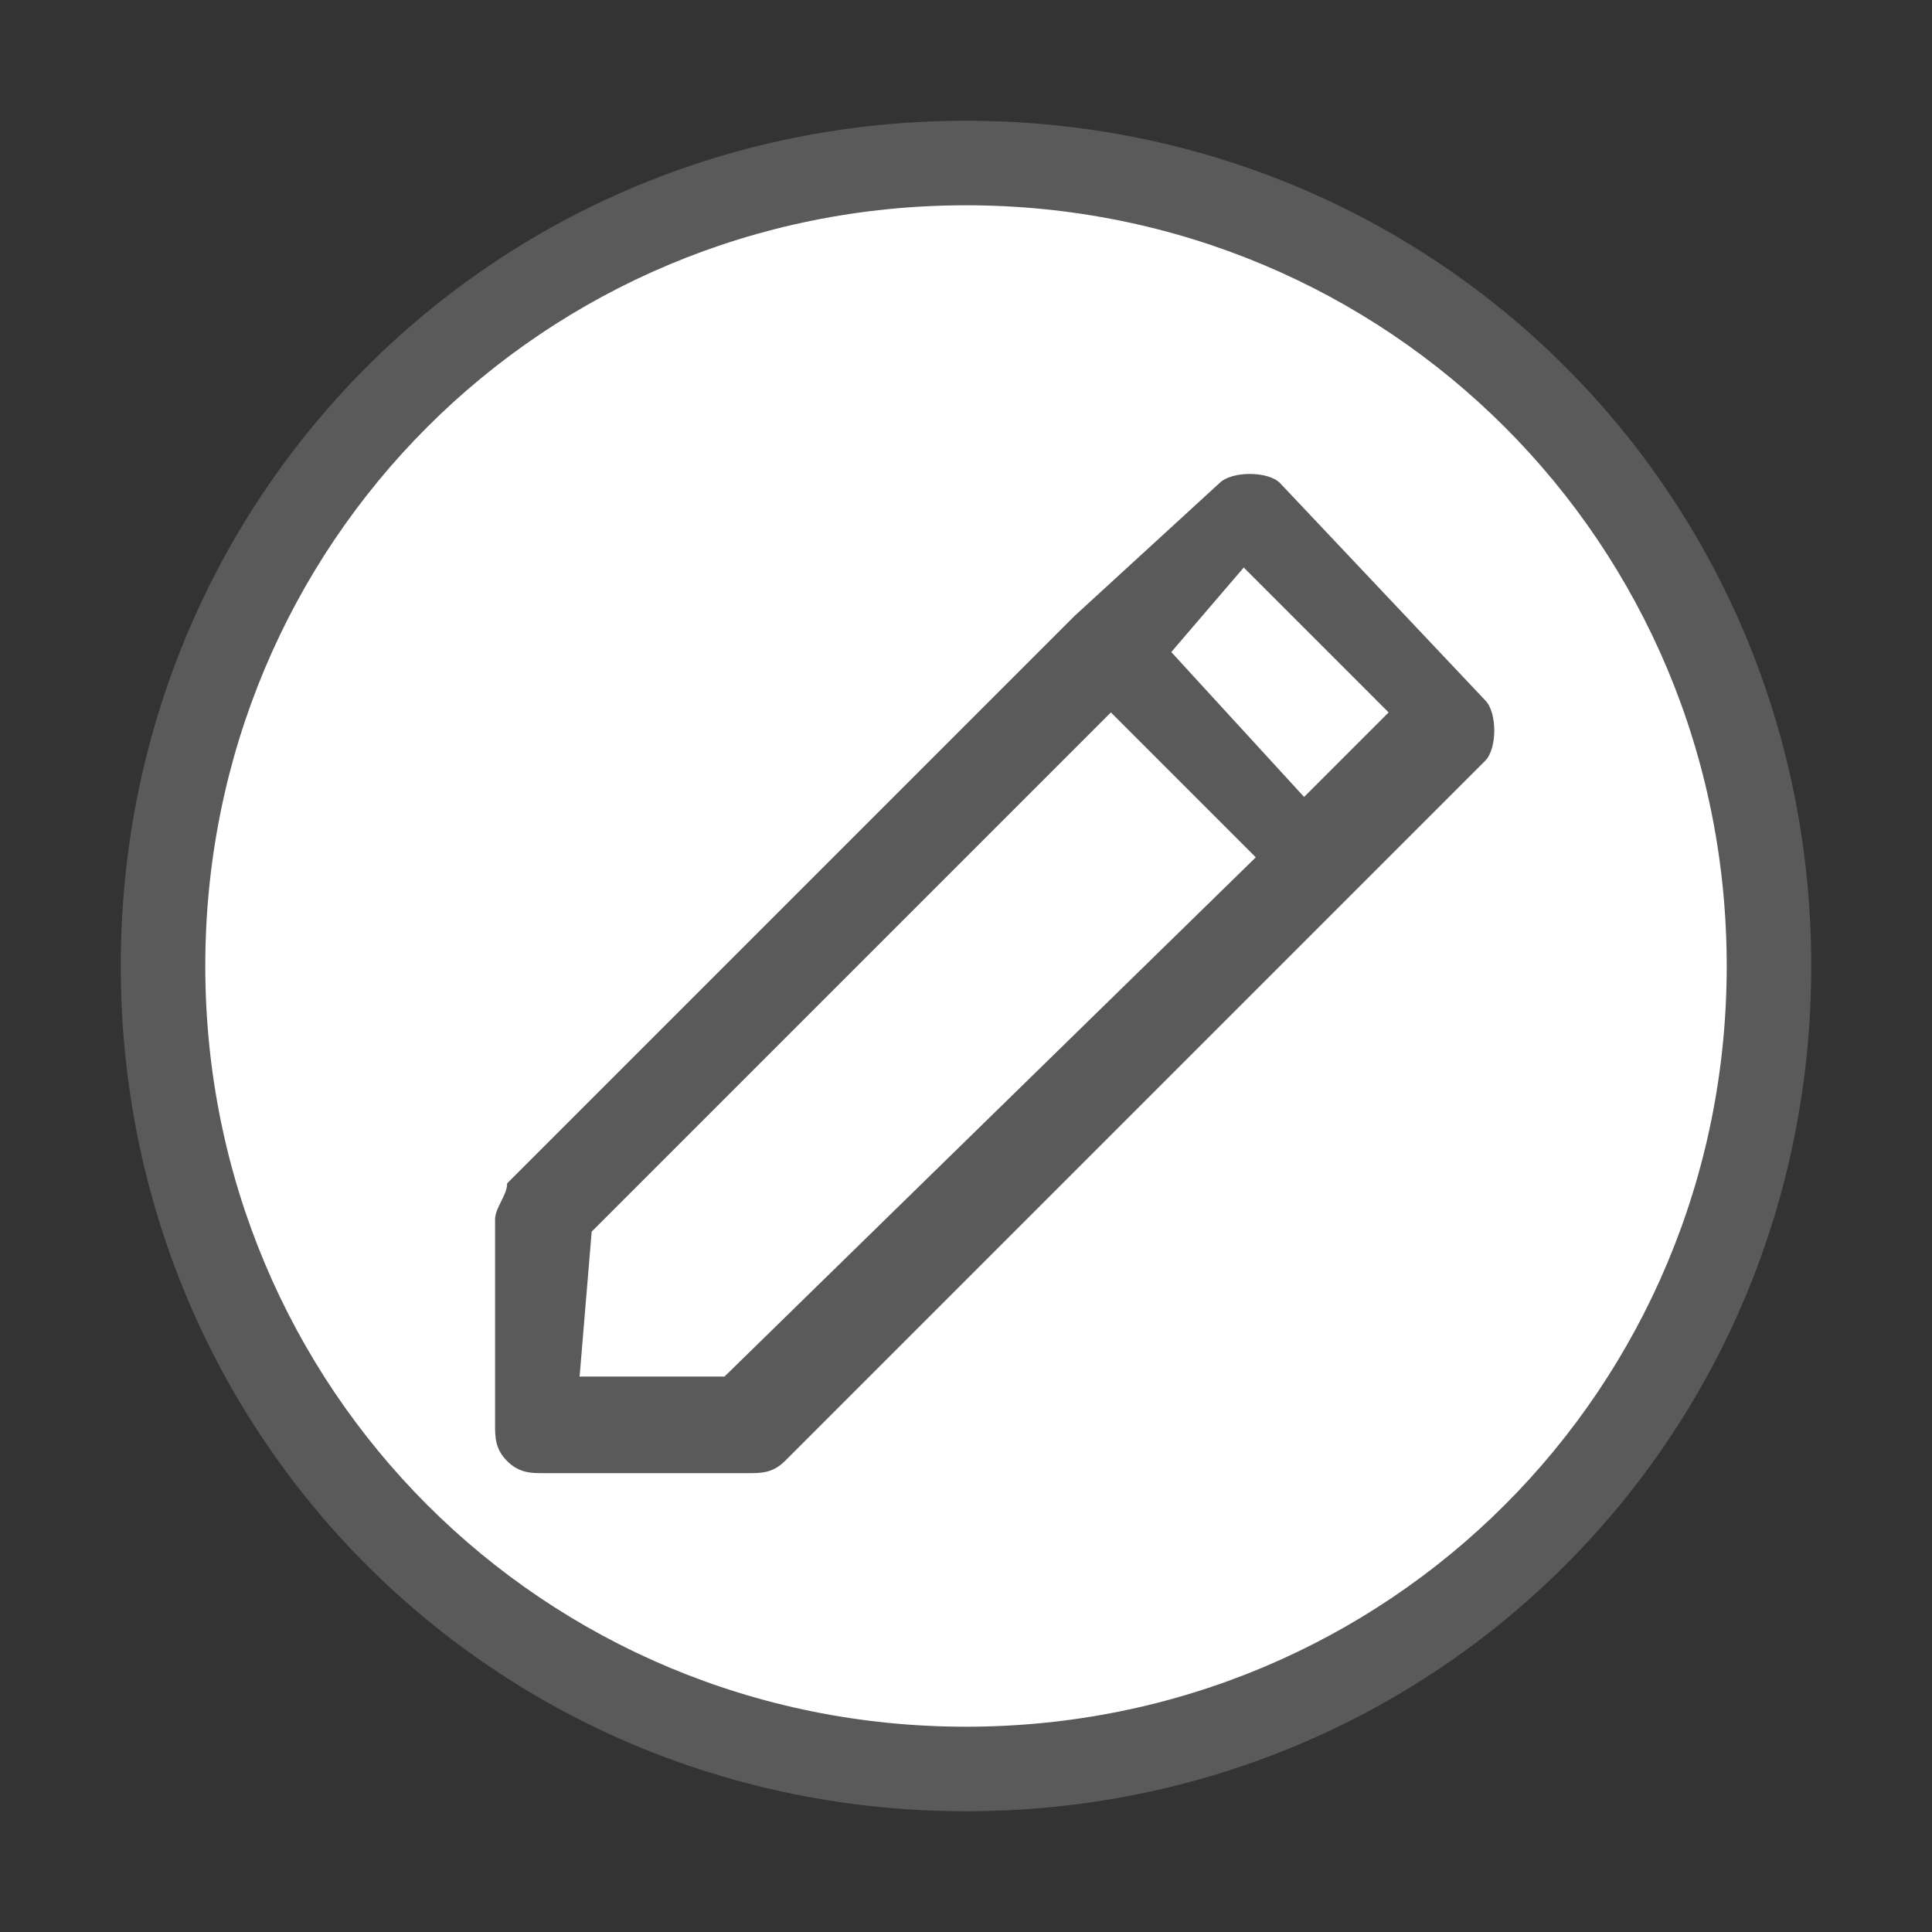 <svg xmlns="http://www.w3.org/2000/svg" viewBox="0 0 16 16" fill="#333"><rect x="0" y="0" width="16" height="16" fill="#333333" stroke="none"/><path fill="none" stroke="#fff" stroke-width="1.5" stroke-linecap="round" stroke-linejoin="round" d="M10.9 5.4l-4.1 5.2-1.7-2"></path><path d="M8 14.7c-3.7 0-6.6-3-6.6-6.7s3-6.6 6.6-6.6 6.7 3 6.7 6.6-3 6.7-6.7 6.7z" fill="#fff"></path><path d="M8 1.7c3.5 0 6.3 2.8 6.3 6.3s-2.8 6.3-6.3 6.3S1.7 11.5 1.7 8 4.5 1.7 8 1.7M8 1C4.1 1 1 4.1 1 8s3.1 7 7 7 7-3.1 7-7-3.1-7-7-7z" fill="#5a5a5a"></path><path d="M4.1 10.1v1.7c0 .1 0 .2.1.3.1.1.2.1.3.1h1.7c.1 0 .2 0 .3-.1l5.8-5.8c.1-.1.1-.4 0-.5L10.6 4c-.1-.1-.4-.1-.5 0L8.9 5.1 4.2 9.8c0 .1-.1.2-.1.3zm6.2-5.4l1.2 1.2-.7.7-1.1-1.2.6-.7zm-5.4 5.5l4.3-4.3 1.2 1.2L6 11.4H4.8l.1-1.2zm0 0" fill="#5a5a5a"></path></svg>
